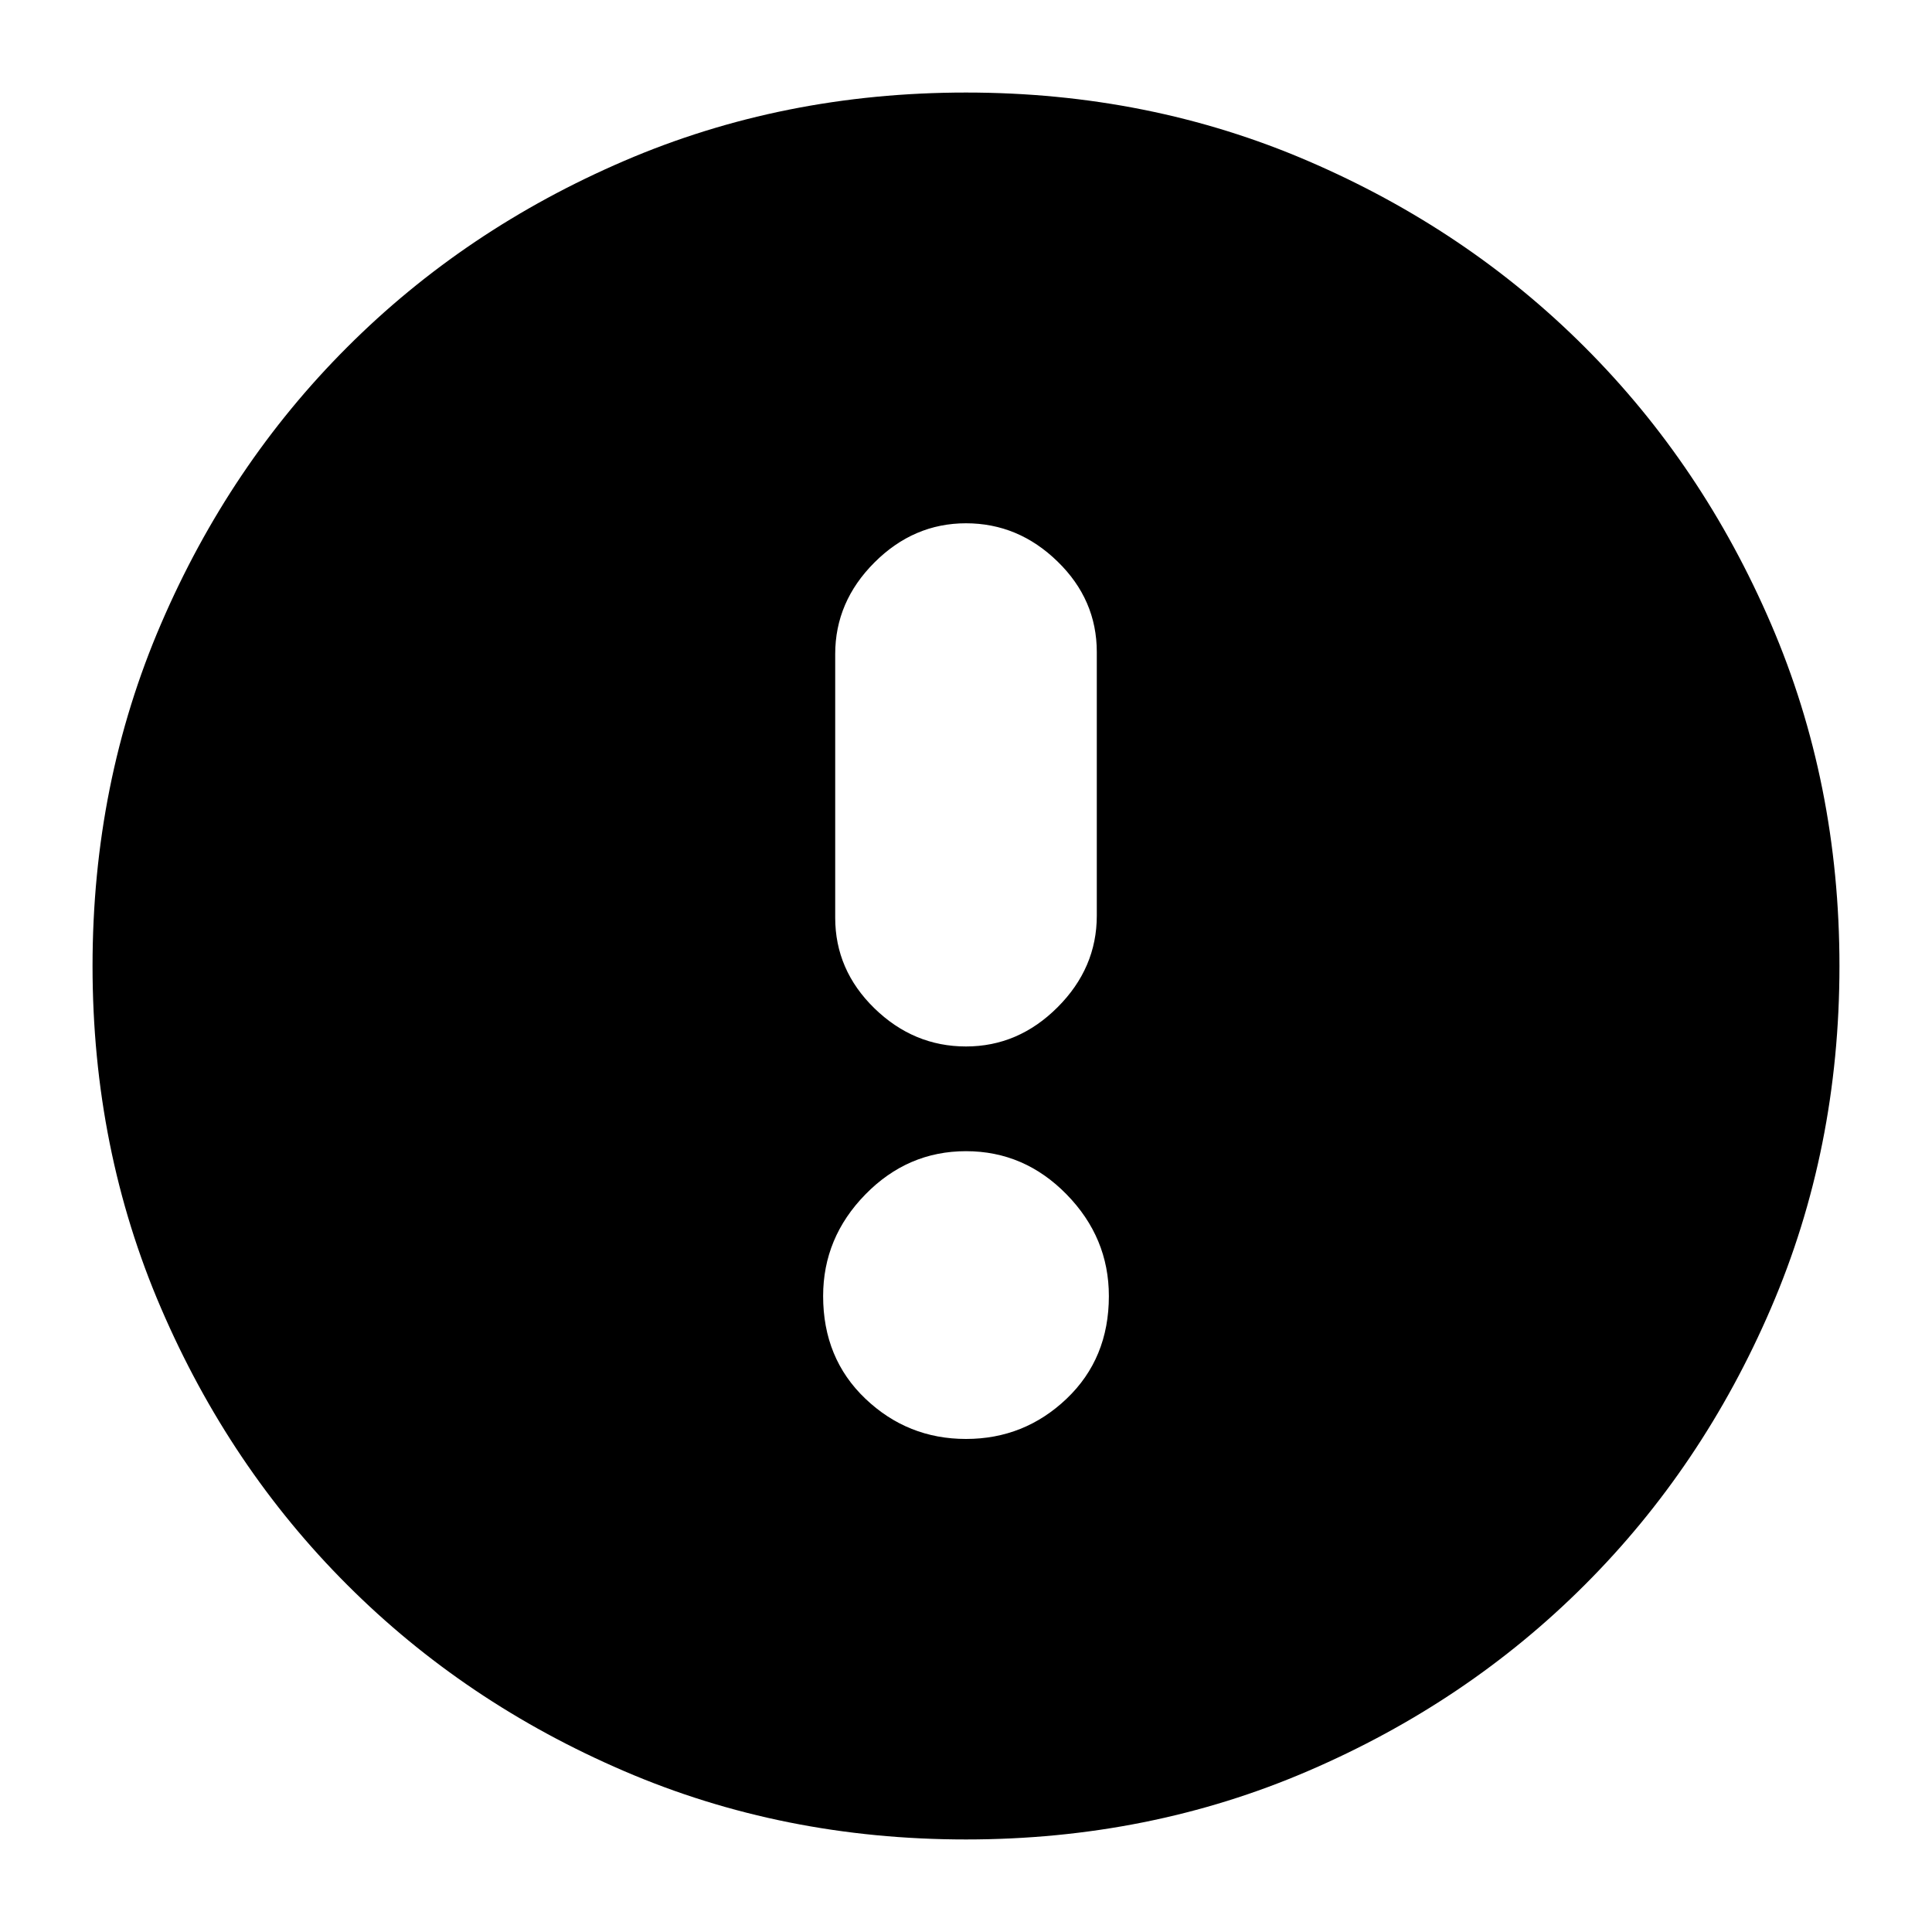 <svg xmlns="http://www.w3.org/2000/svg" height="20" width="20"><path d="M10 10.833Q10.542 10.833 10.948 10.427Q11.354 10.021 11.354 9.479V6.75Q11.354 6.208 10.948 5.813Q10.542 5.417 10 5.417Q9.458 5.417 9.052 5.823Q8.646 6.229 8.646 6.771V9.5Q8.646 10.042 9.052 10.438Q9.458 10.833 10 10.833ZM10 14.896Q10.604 14.896 11.042 14.479Q11.479 14.062 11.479 13.417Q11.479 12.812 11.042 12.365Q10.604 11.917 10 11.917Q9.396 11.917 8.958 12.365Q8.521 12.812 8.521 13.417Q8.521 14.062 8.958 14.479Q9.396 14.896 10 14.896ZM10 19.042Q8.104 19.042 6.458 18.333Q4.812 17.625 3.594 16.406Q2.375 15.188 1.667 13.542Q0.958 11.896 0.958 10Q0.958 8.104 1.667 6.458Q2.375 4.812 3.594 3.594Q4.812 2.375 6.458 1.667Q8.104 0.958 10 0.958Q11.896 0.958 13.542 1.667Q15.188 2.375 16.406 3.594Q17.625 4.812 18.333 6.458Q19.042 8.104 19.042 10Q19.042 11.896 18.333 13.542Q17.625 15.188 16.406 16.406Q15.188 17.625 13.542 18.333Q11.896 19.042 10 19.042Z"/></svg>
